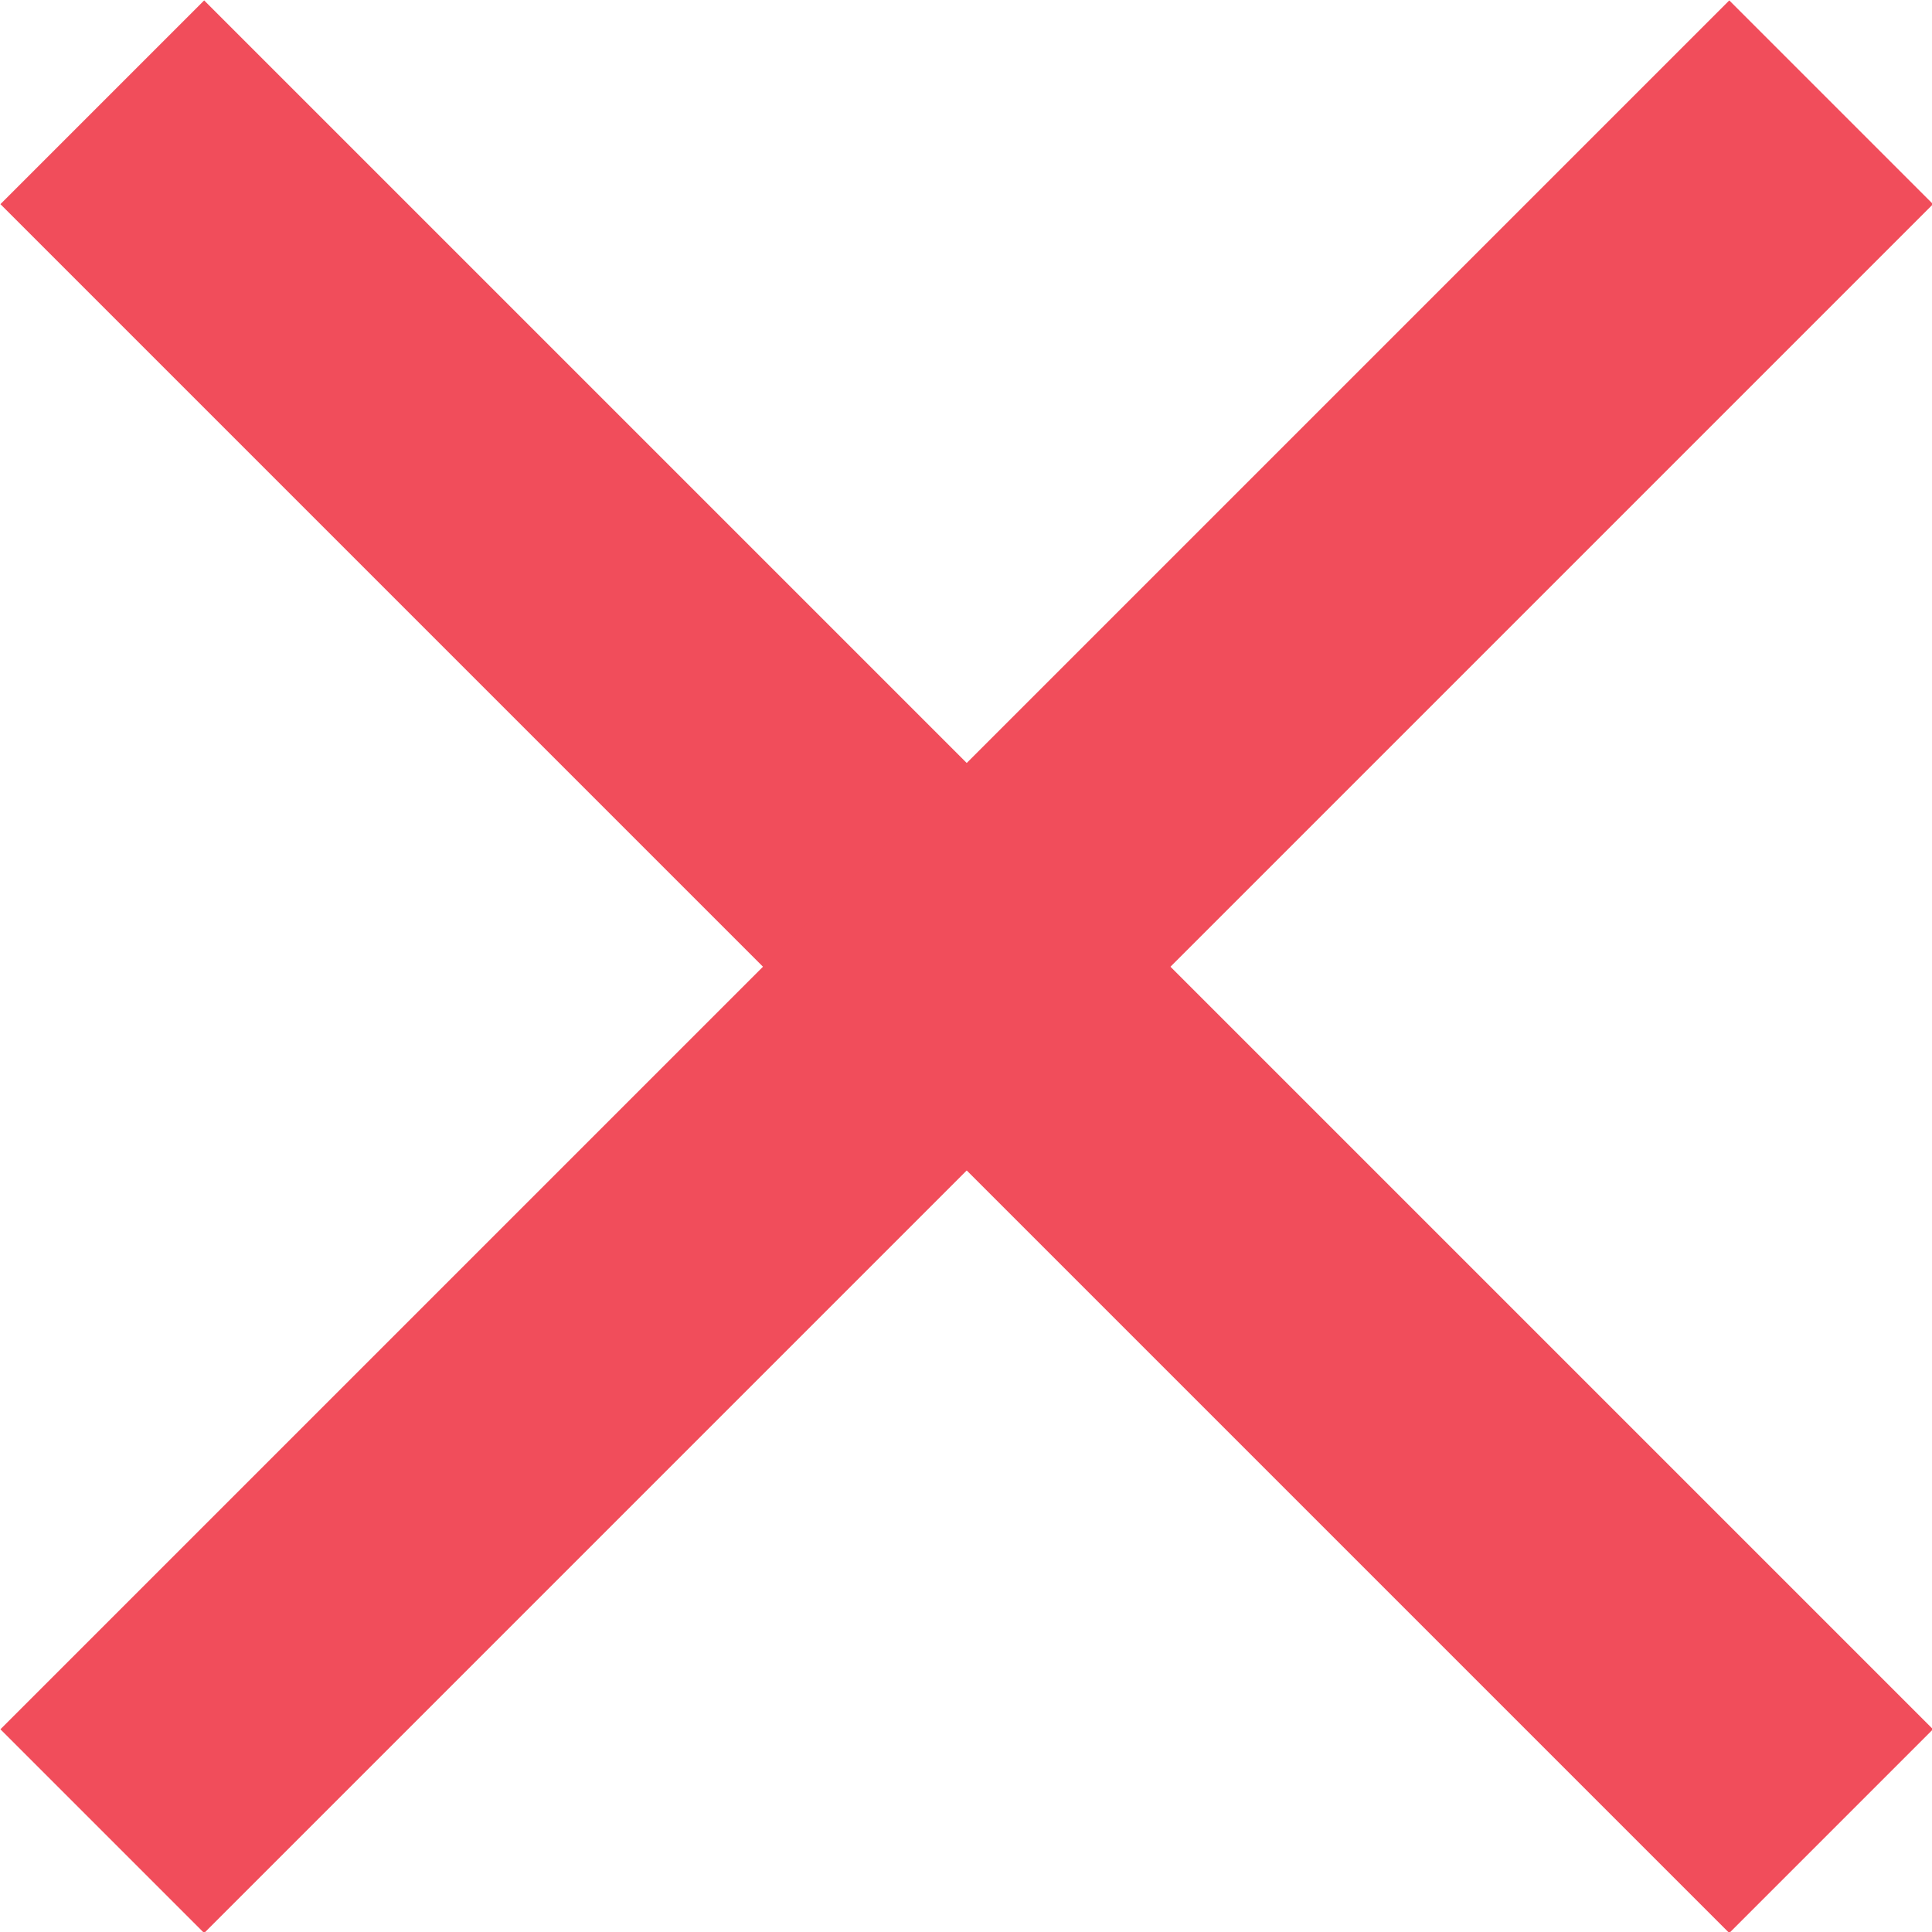 <svg xmlns="http://www.w3.org/2000/svg" viewBox="0 0 13.41 13.41"><defs><style>.a{fill:none;stroke:#f14d5b;stroke-miterlimit:10;stroke-width:2px;}</style></defs><title>ico_close</title><line class="a" x1="0.71" y1="0.71" x2="12.71" y2="12.71"/><line class="a" x1="12.71" y1="0.71" x2="0.71" y2="12.71"/></svg>